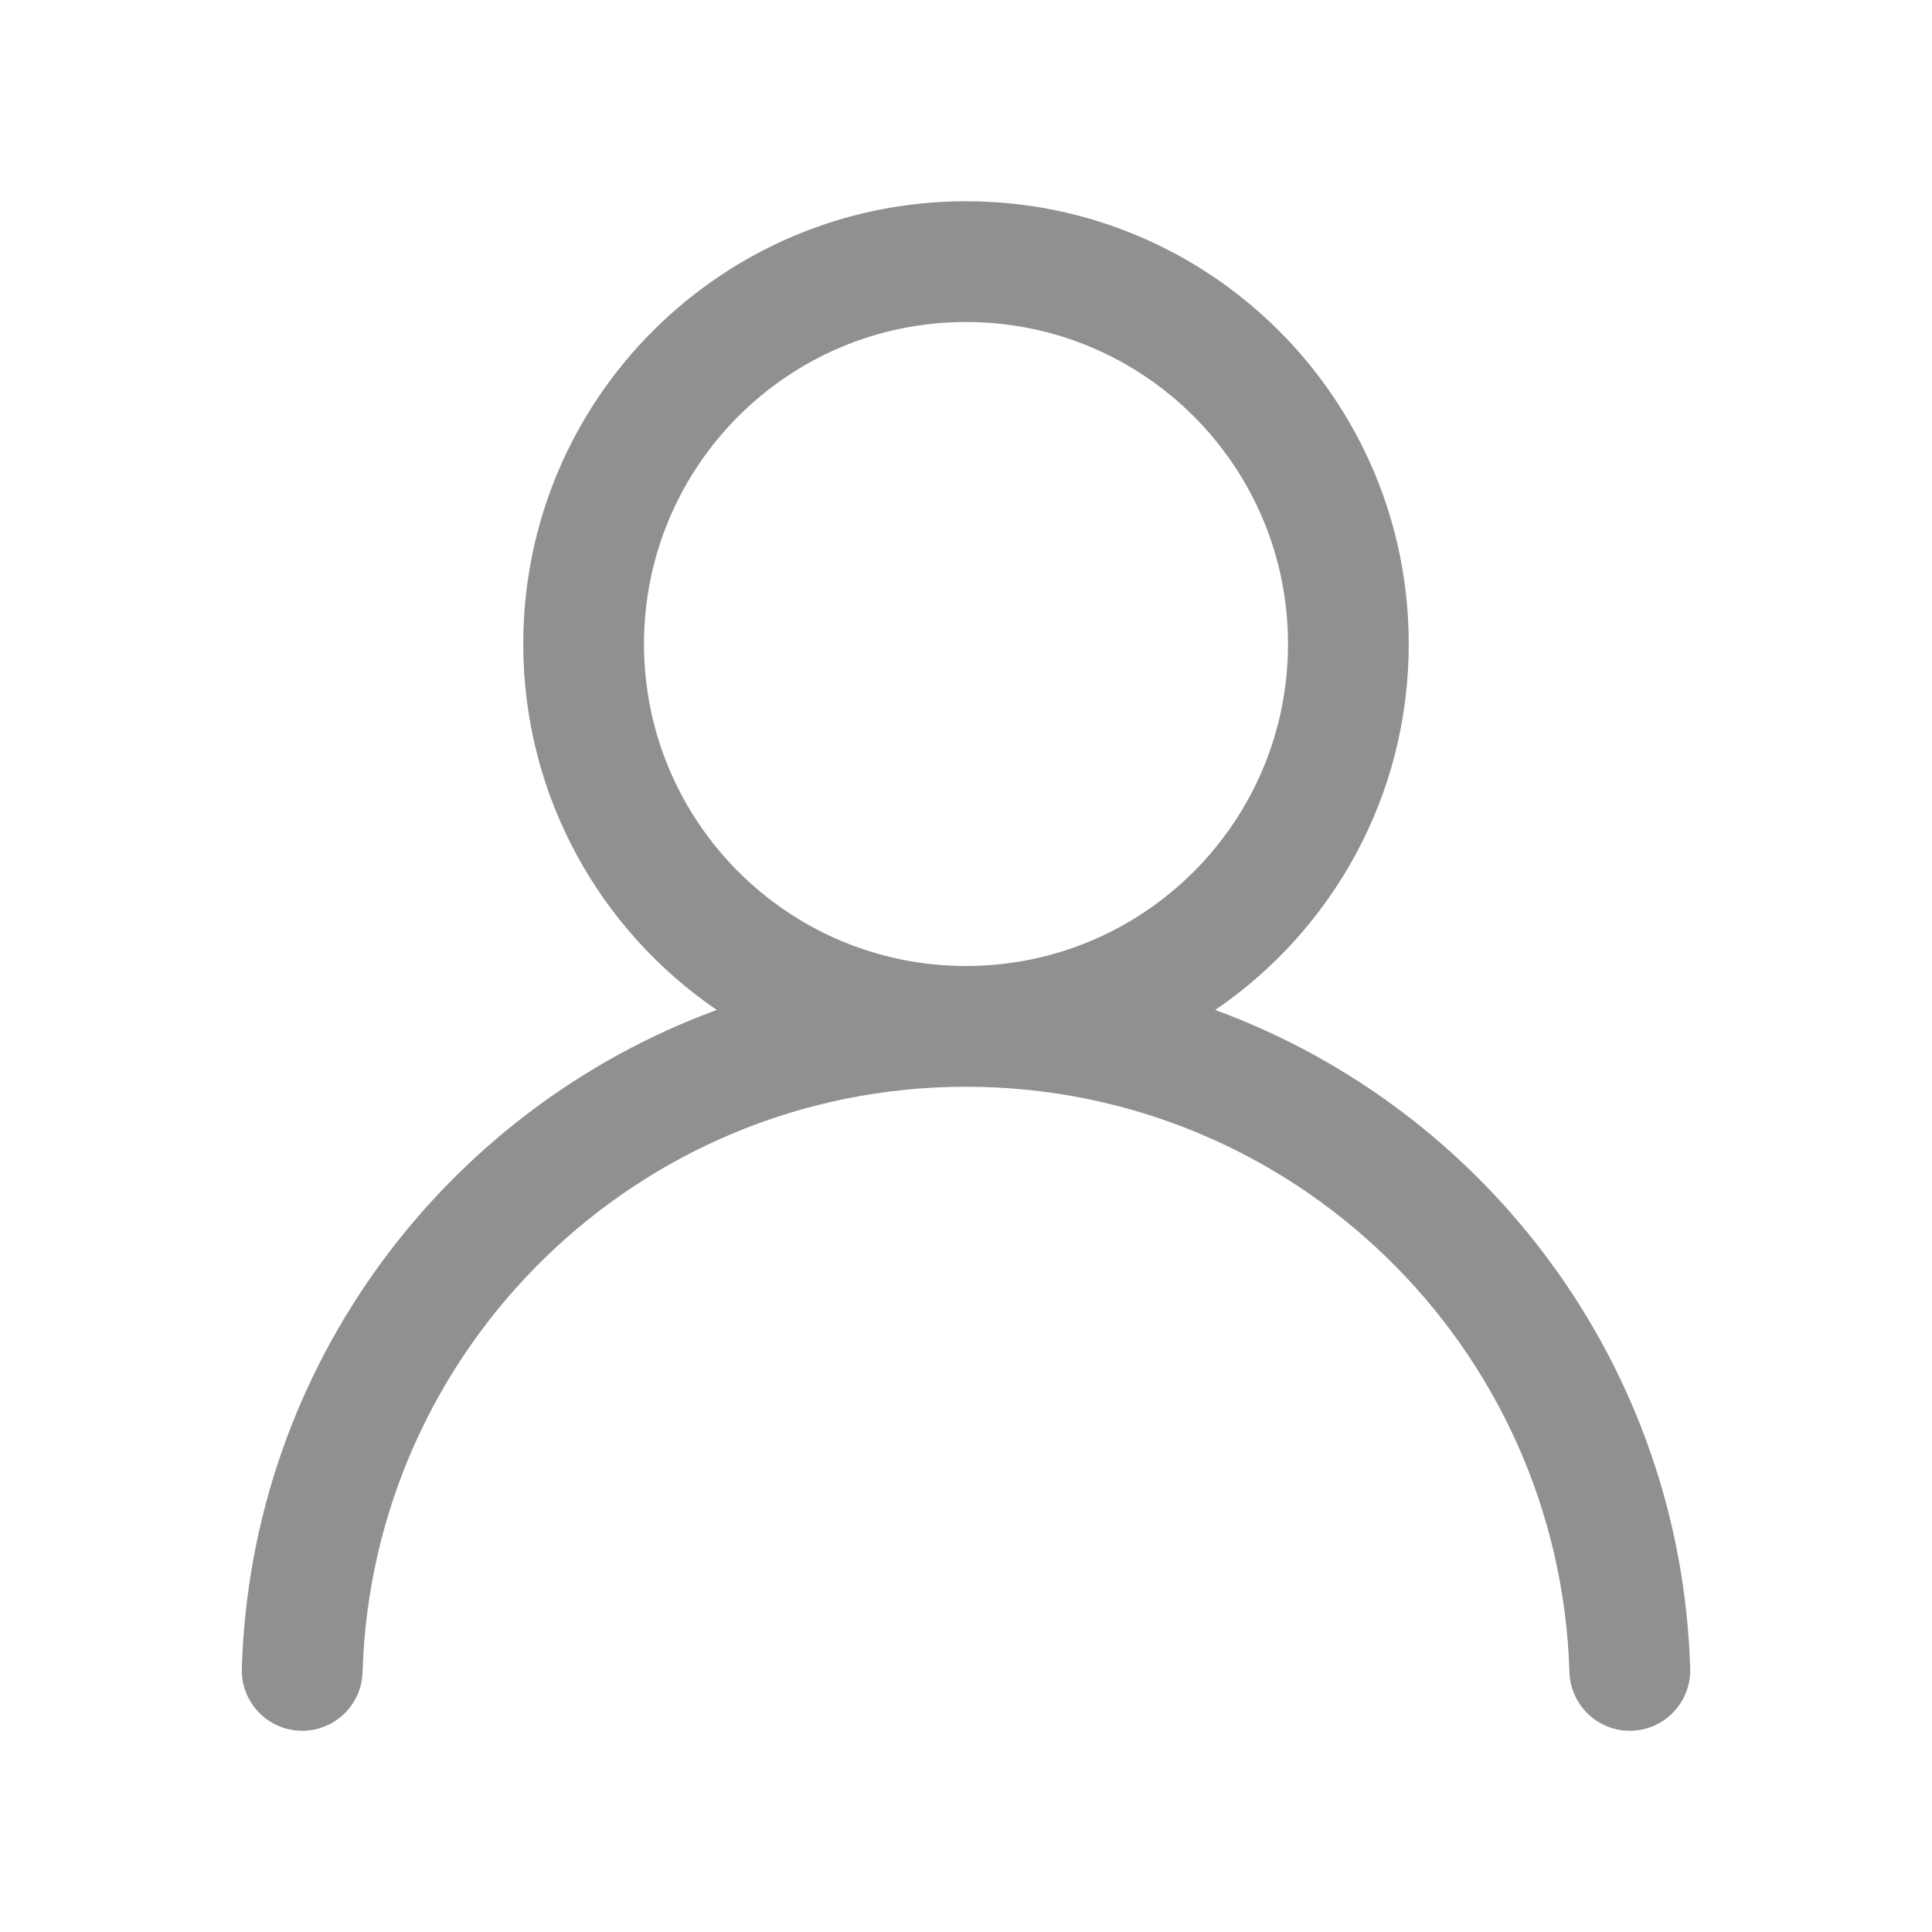 <svg width="12" height="12" viewBox="0 0 12 12" fill="none" xmlns="http://www.w3.org/2000/svg">
<path fill-rule="evenodd" clip-rule="evenodd" d="M6 1.25C4.481 1.25 3.25 2.481 3.25 4C3.25 4.945 3.727 5.778 4.452 6.273C2.77 6.89 1.558 8.481 1.502 10.364C1.496 10.571 1.659 10.744 1.866 10.75C2.073 10.756 2.246 10.593 2.252 10.386C2.312 8.368 3.967 6.75 6 6.75C8.033 6.75 9.688 8.368 9.748 10.386C9.755 10.593 9.927 10.756 10.134 10.75C10.341 10.744 10.504 10.571 10.498 10.364C10.442 8.481 9.23 6.89 7.548 6.273C8.274 5.778 8.75 4.945 8.75 4C8.75 2.481 7.519 1.25 6 1.25ZM4 4C4 2.895 4.896 2 6 2C7.105 2 8 2.895 8 4C8 5.105 7.105 6 6 6C4.896 6 4 5.105 4 4Z" fill="#8F9090"/>
</svg>
